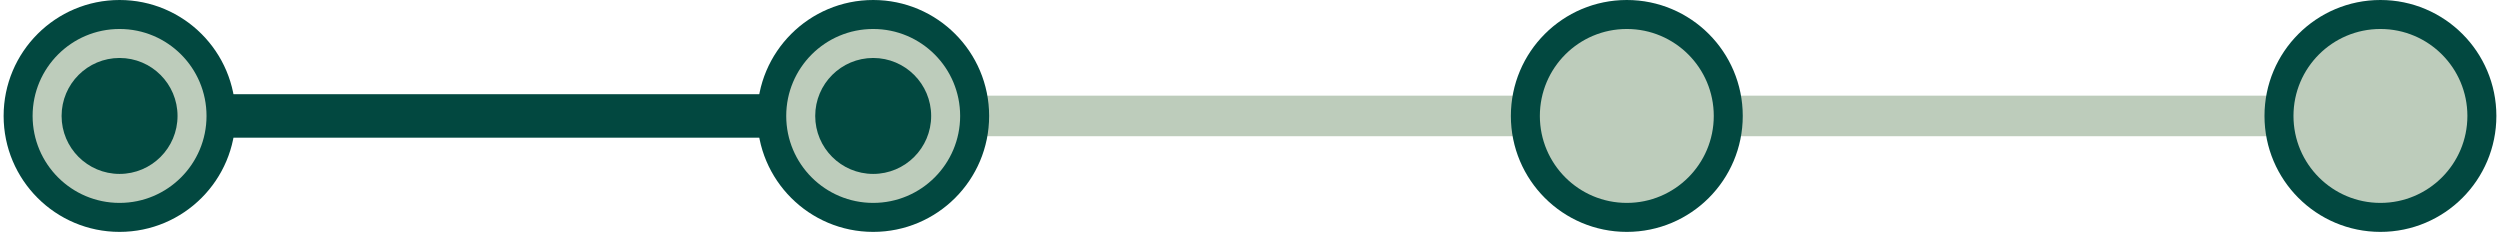 <svg xmlns="http://www.w3.org/2000/svg" width="345" height="32" fill="none"><path fill="#BDCCBB" d="M13.5 13.201h318v5.597h-318z"/><path fill="#024840" d="M8.5 13h110v6H8.5z"/><circle cx="16.5" cy="16" r="16" fill="#024840"/><circle cx="16.5" cy="16" r="12" fill="#BDCCBB"/><circle cx="16.5" cy="16" r="8" fill="#024840"/><circle cx="120.5" cy="16" r="16" fill="#024840"/><circle cx="120.5" cy="16" r="12" fill="#BDCCBB"/><circle cx="120.5" cy="16" r="8" fill="#024840"/><circle cx="224.5" cy="16" r="16" fill="#024840"/><circle cx="224.5" cy="16" r="12" fill="#BDCCBB"/><circle cx="328.5" cy="16" r="16" fill="#024840"/><circle cx="328.5" cy="16" r="12" fill="#BDCCBB"/></svg>